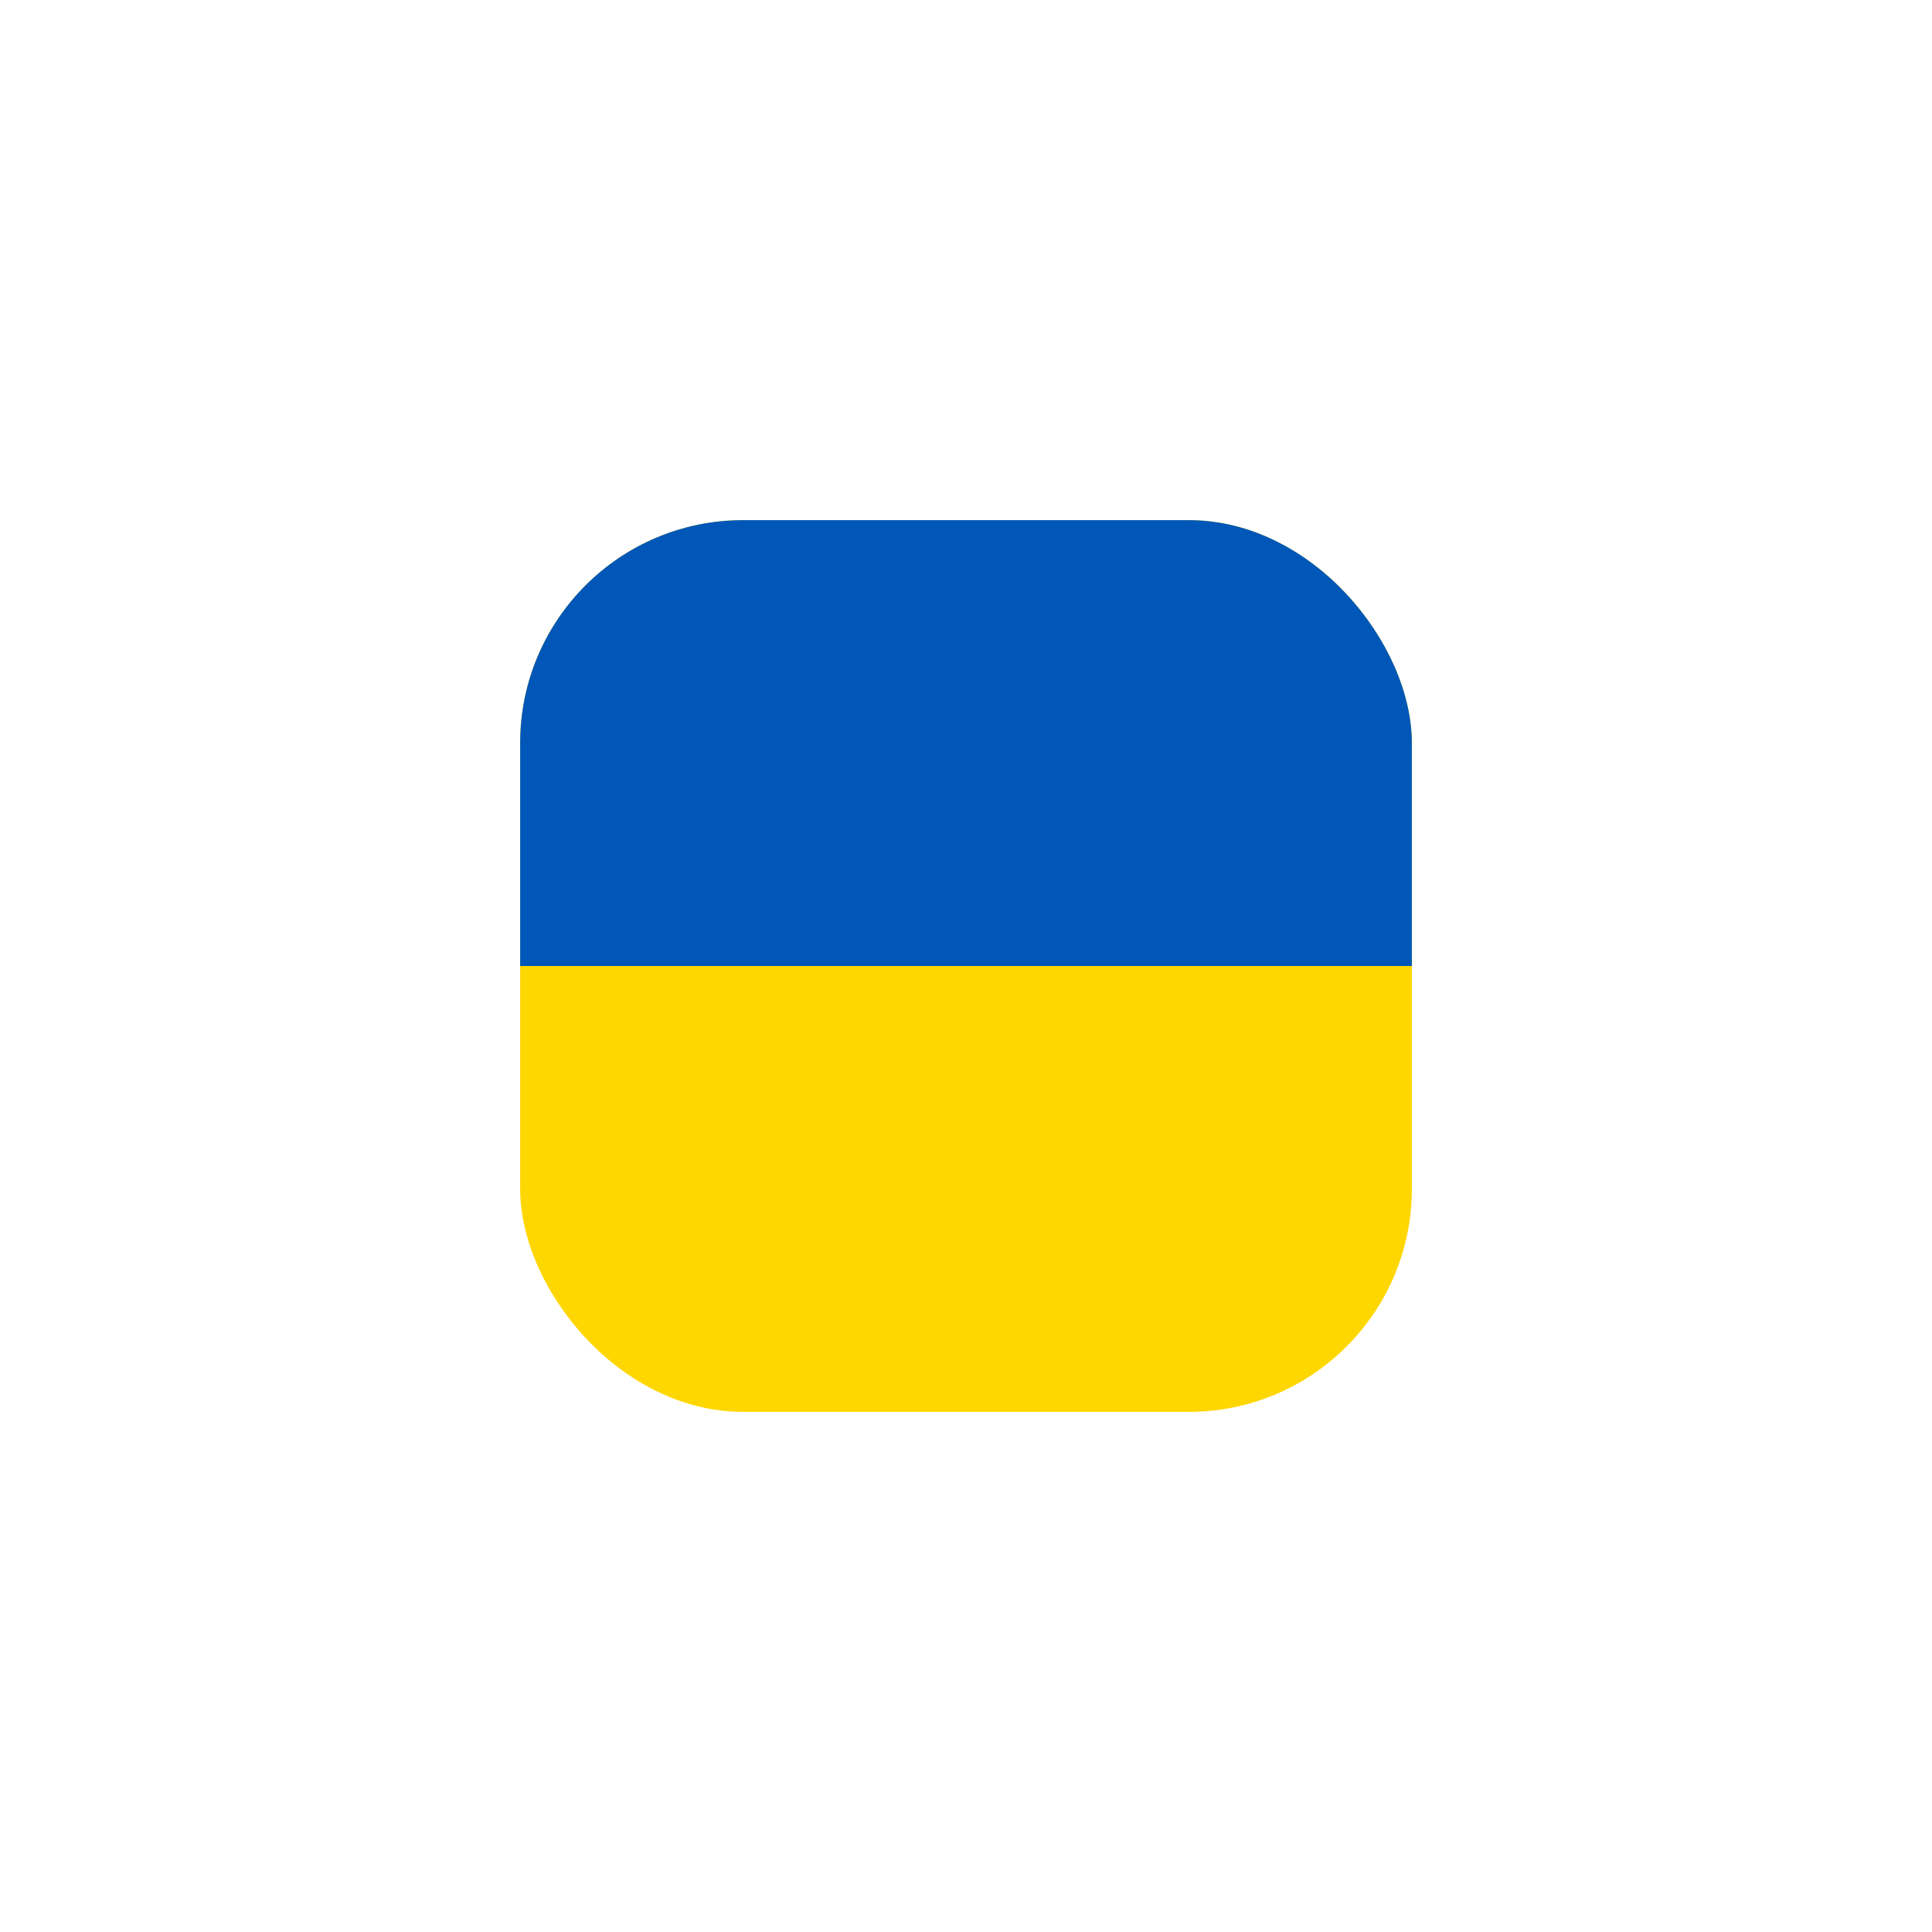 <svg width="52" height="52" viewBox="0 0 52 52" fill="none" xmlns="http://www.w3.org/2000/svg">
<g filter="url(#filter0_d_552_6406)">
<g clip-path="url(#clip0_552_6406)">
<g clip-path="url(#clip1_552_6406)">
<path fill-rule="evenodd" clip-rule="evenodd" d="M14 14H38V38H14V14Z" fill="#FFD700"/>
<path fill-rule="evenodd" clip-rule="evenodd" d="M14 14H38V26H14V14Z" fill="#0057B8"/>
</g>
</g>
</g>
<defs>
<filter id="filter0_d_552_6406" x="0" y="0" width="52" height="52" filterUnits="userSpaceOnUse" color-interpolation-filters="sRGB">
<feFlood flood-opacity="0" result="BackgroundImageFix"/>
<feColorMatrix in="SourceAlpha" type="matrix" values="0 0 0 0 0 0 0 0 0 0 0 0 0 0 0 0 0 0 127 0" result="hardAlpha"/>
<feMorphology radius="2" operator="dilate" in="SourceAlpha" result="effect1_dropShadow_552_6406"/>
<feOffset/>
<feGaussianBlur stdDeviation="6"/>
<feComposite in2="hardAlpha" operator="out"/>
<feColorMatrix type="matrix" values="0 0 0 0 0 0 0 0 0 0 0 0 0 0 0 0 0 0 0.08 0"/>
<feBlend mode="normal" in2="BackgroundImageFix" result="effect1_dropShadow_552_6406"/>
<feBlend mode="normal" in="SourceGraphic" in2="effect1_dropShadow_552_6406" result="shape"/>
</filter>
<clipPath id="clip0_552_6406">
<rect x="14" y="14" width="24" height="24" rx="6" fill="white"/>
</clipPath>
<clipPath id="clip1_552_6406">
<rect width="24" height="24" fill="white" transform="translate(14 14)"/>
</clipPath>
</defs>
</svg>

